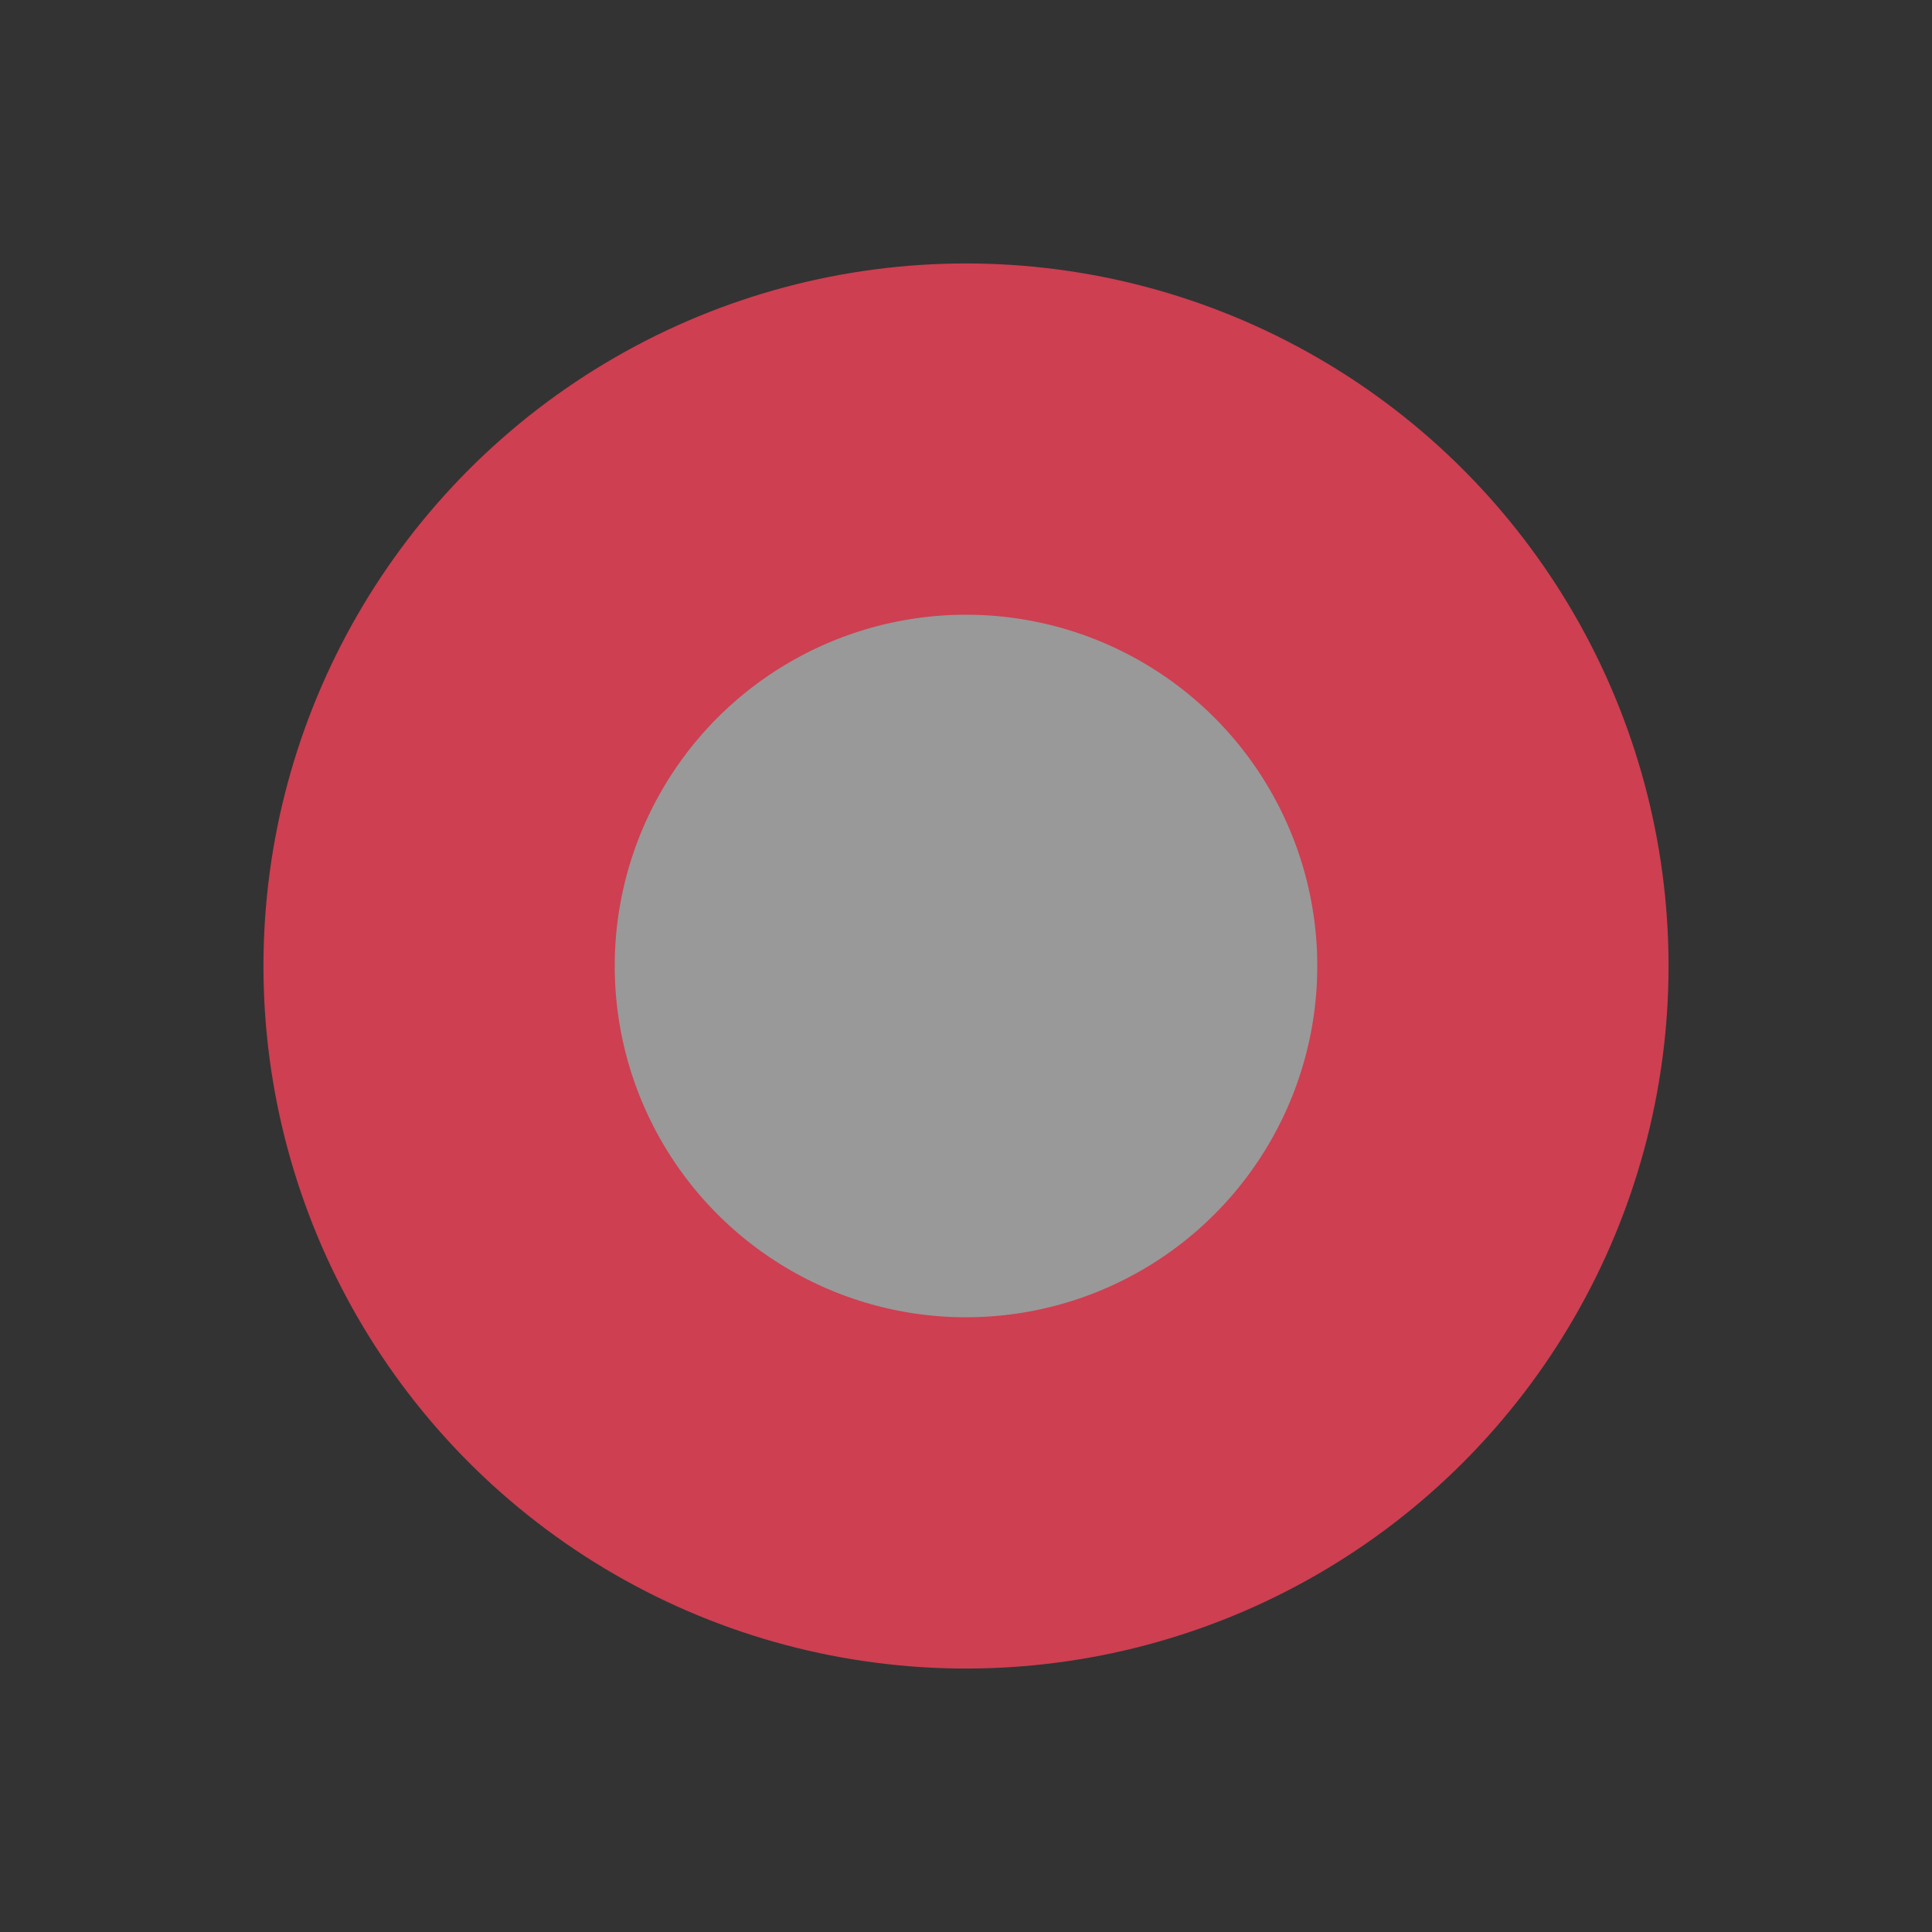 <svg width="11px" height="11px" version="1.1" xmlns="http://www.w3.org/2000/svg">
  <rect width="100%" height="100%" fill="#333333" stroke="none"/>
  <circle cx="5.5" cy="5.5" r="3" stroke="#CE3F51" stroke-width="2" fill="rgba(255,255,255, 0.5)" />
</svg>
